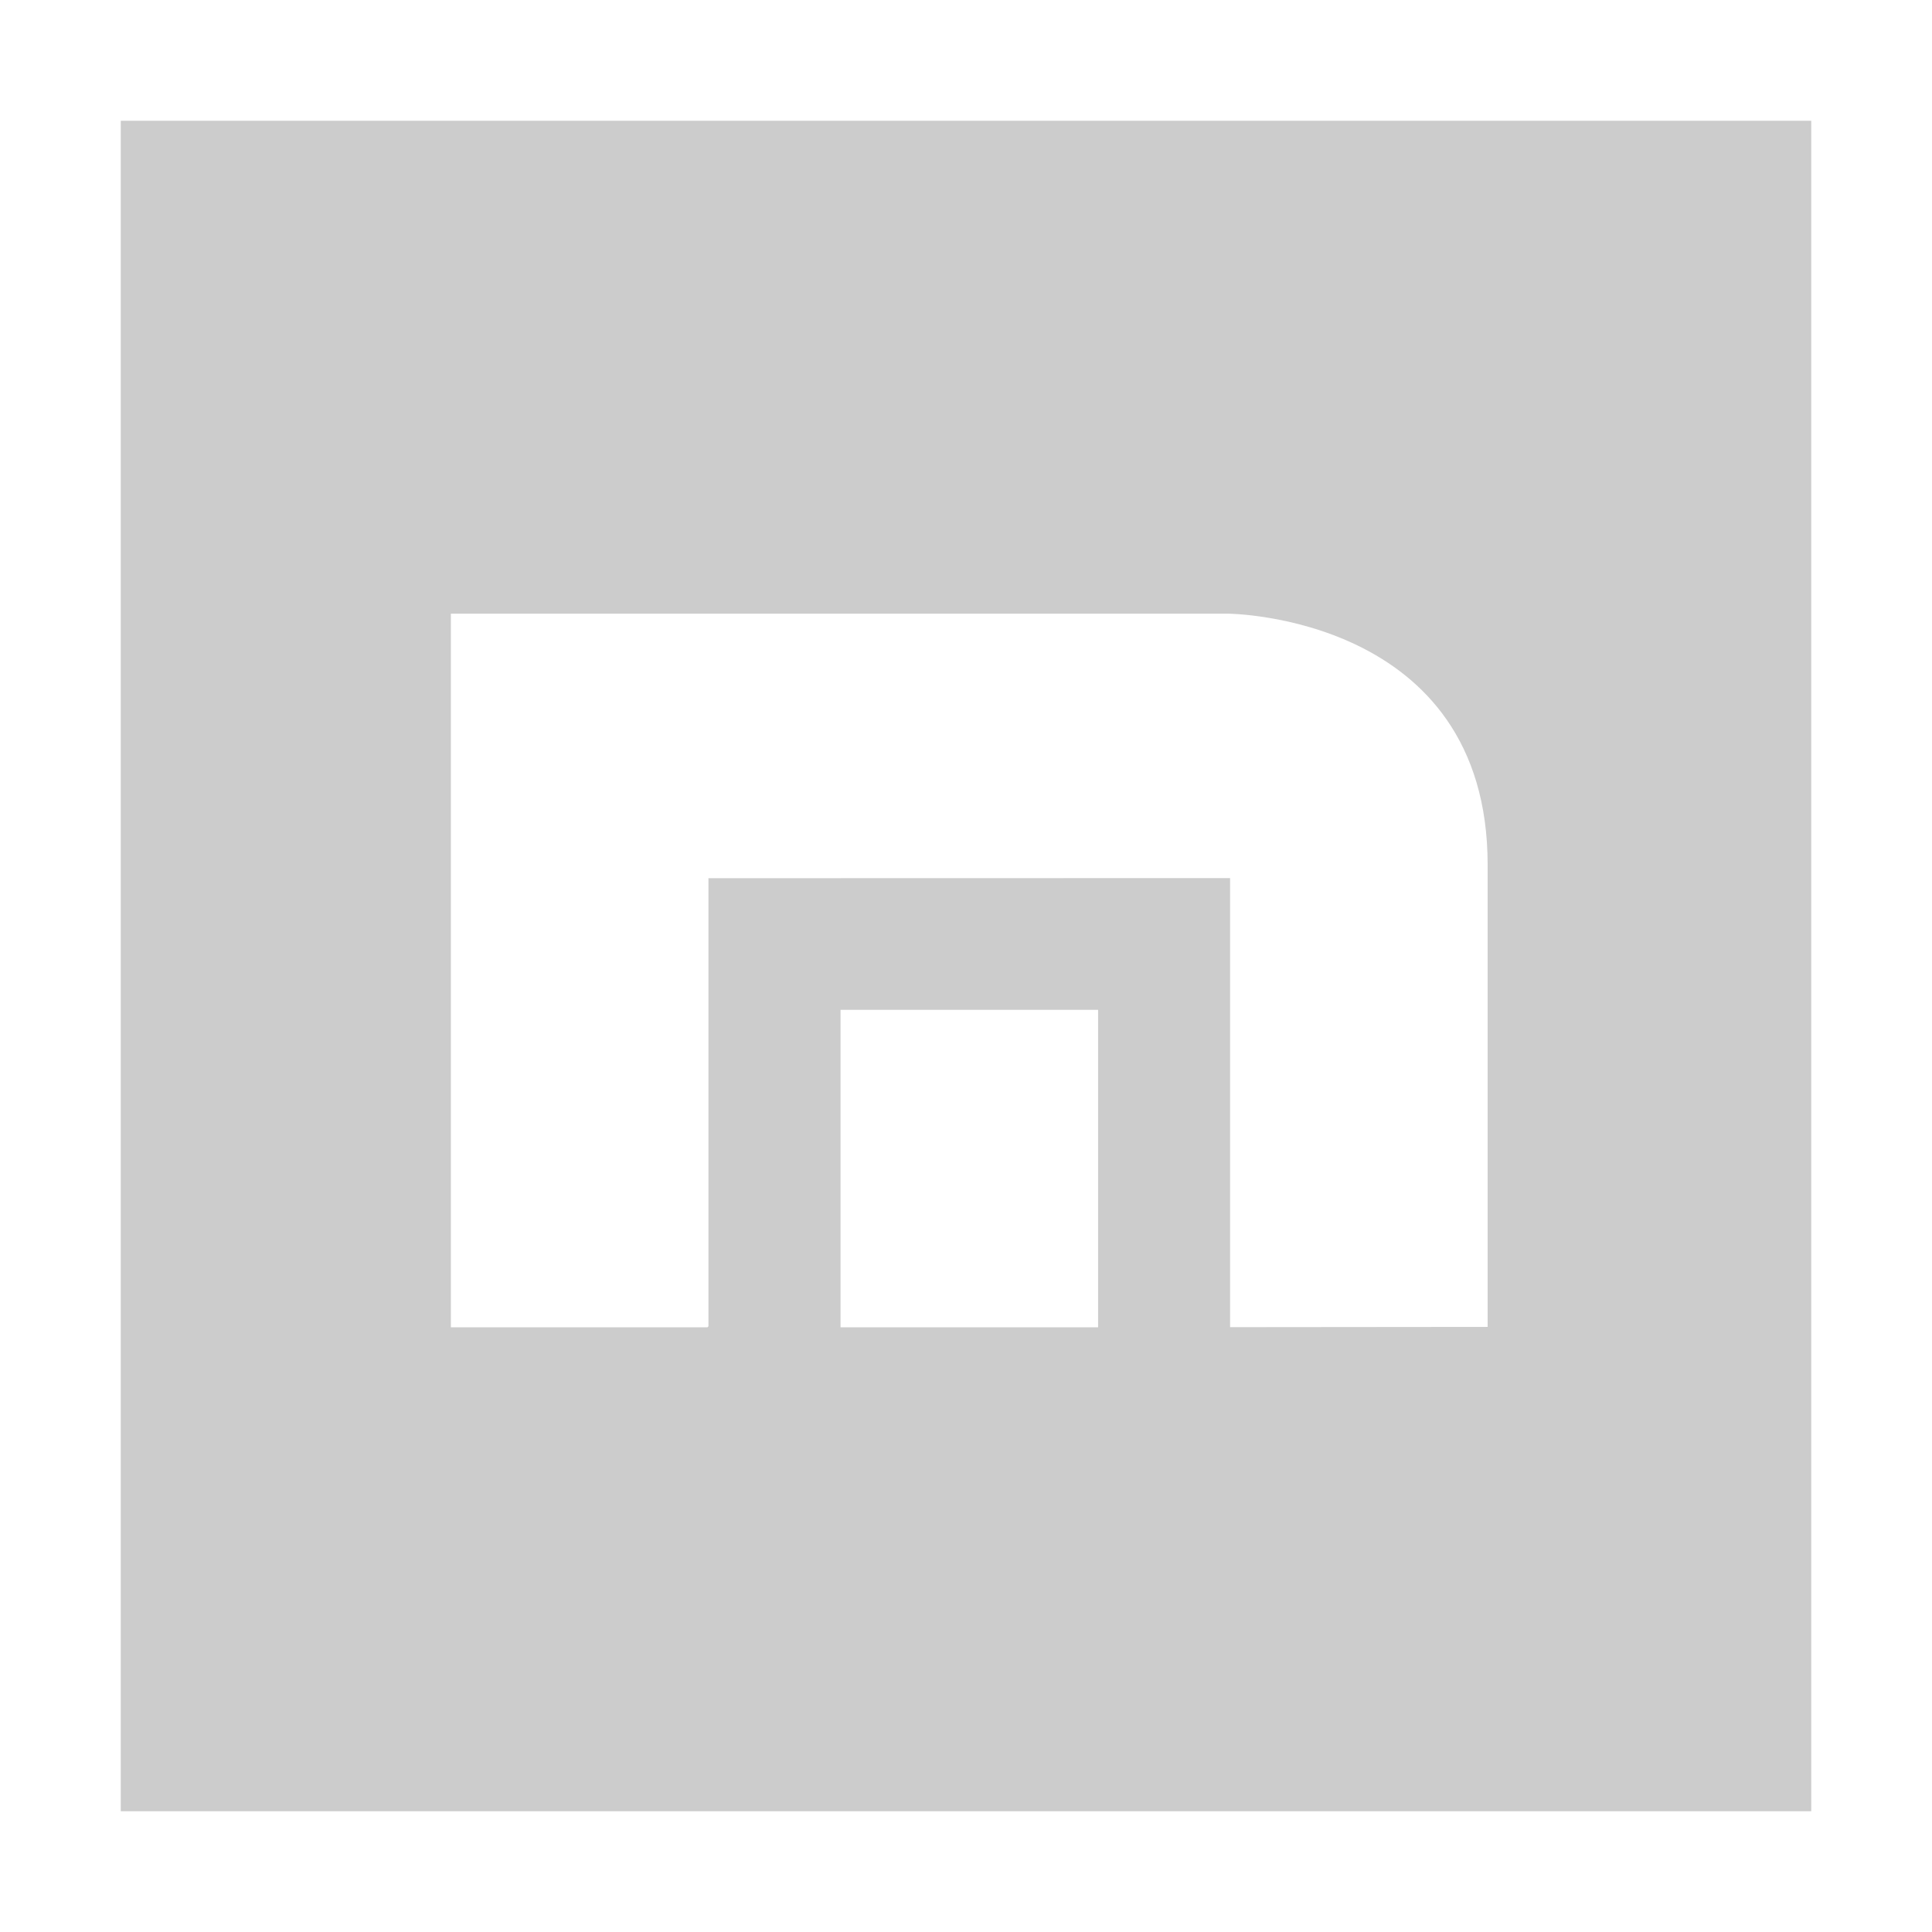 <svg xmlns="http://www.w3.org/2000/svg" viewBox="0 0 16 16"><path fill="#ccc" fill-rule="evenodd" d="M1 1v14h14V1H1zm8.094 9.992H6.961V8.363h2.133v2.629zm3.226-.003-2.133.002V7.272l-4.32.001v3.711l-.008.008H3.734v-5.91h6.432s2.154.01 2.154 2.08v3.827z" clip-rule="evenodd"/></svg>